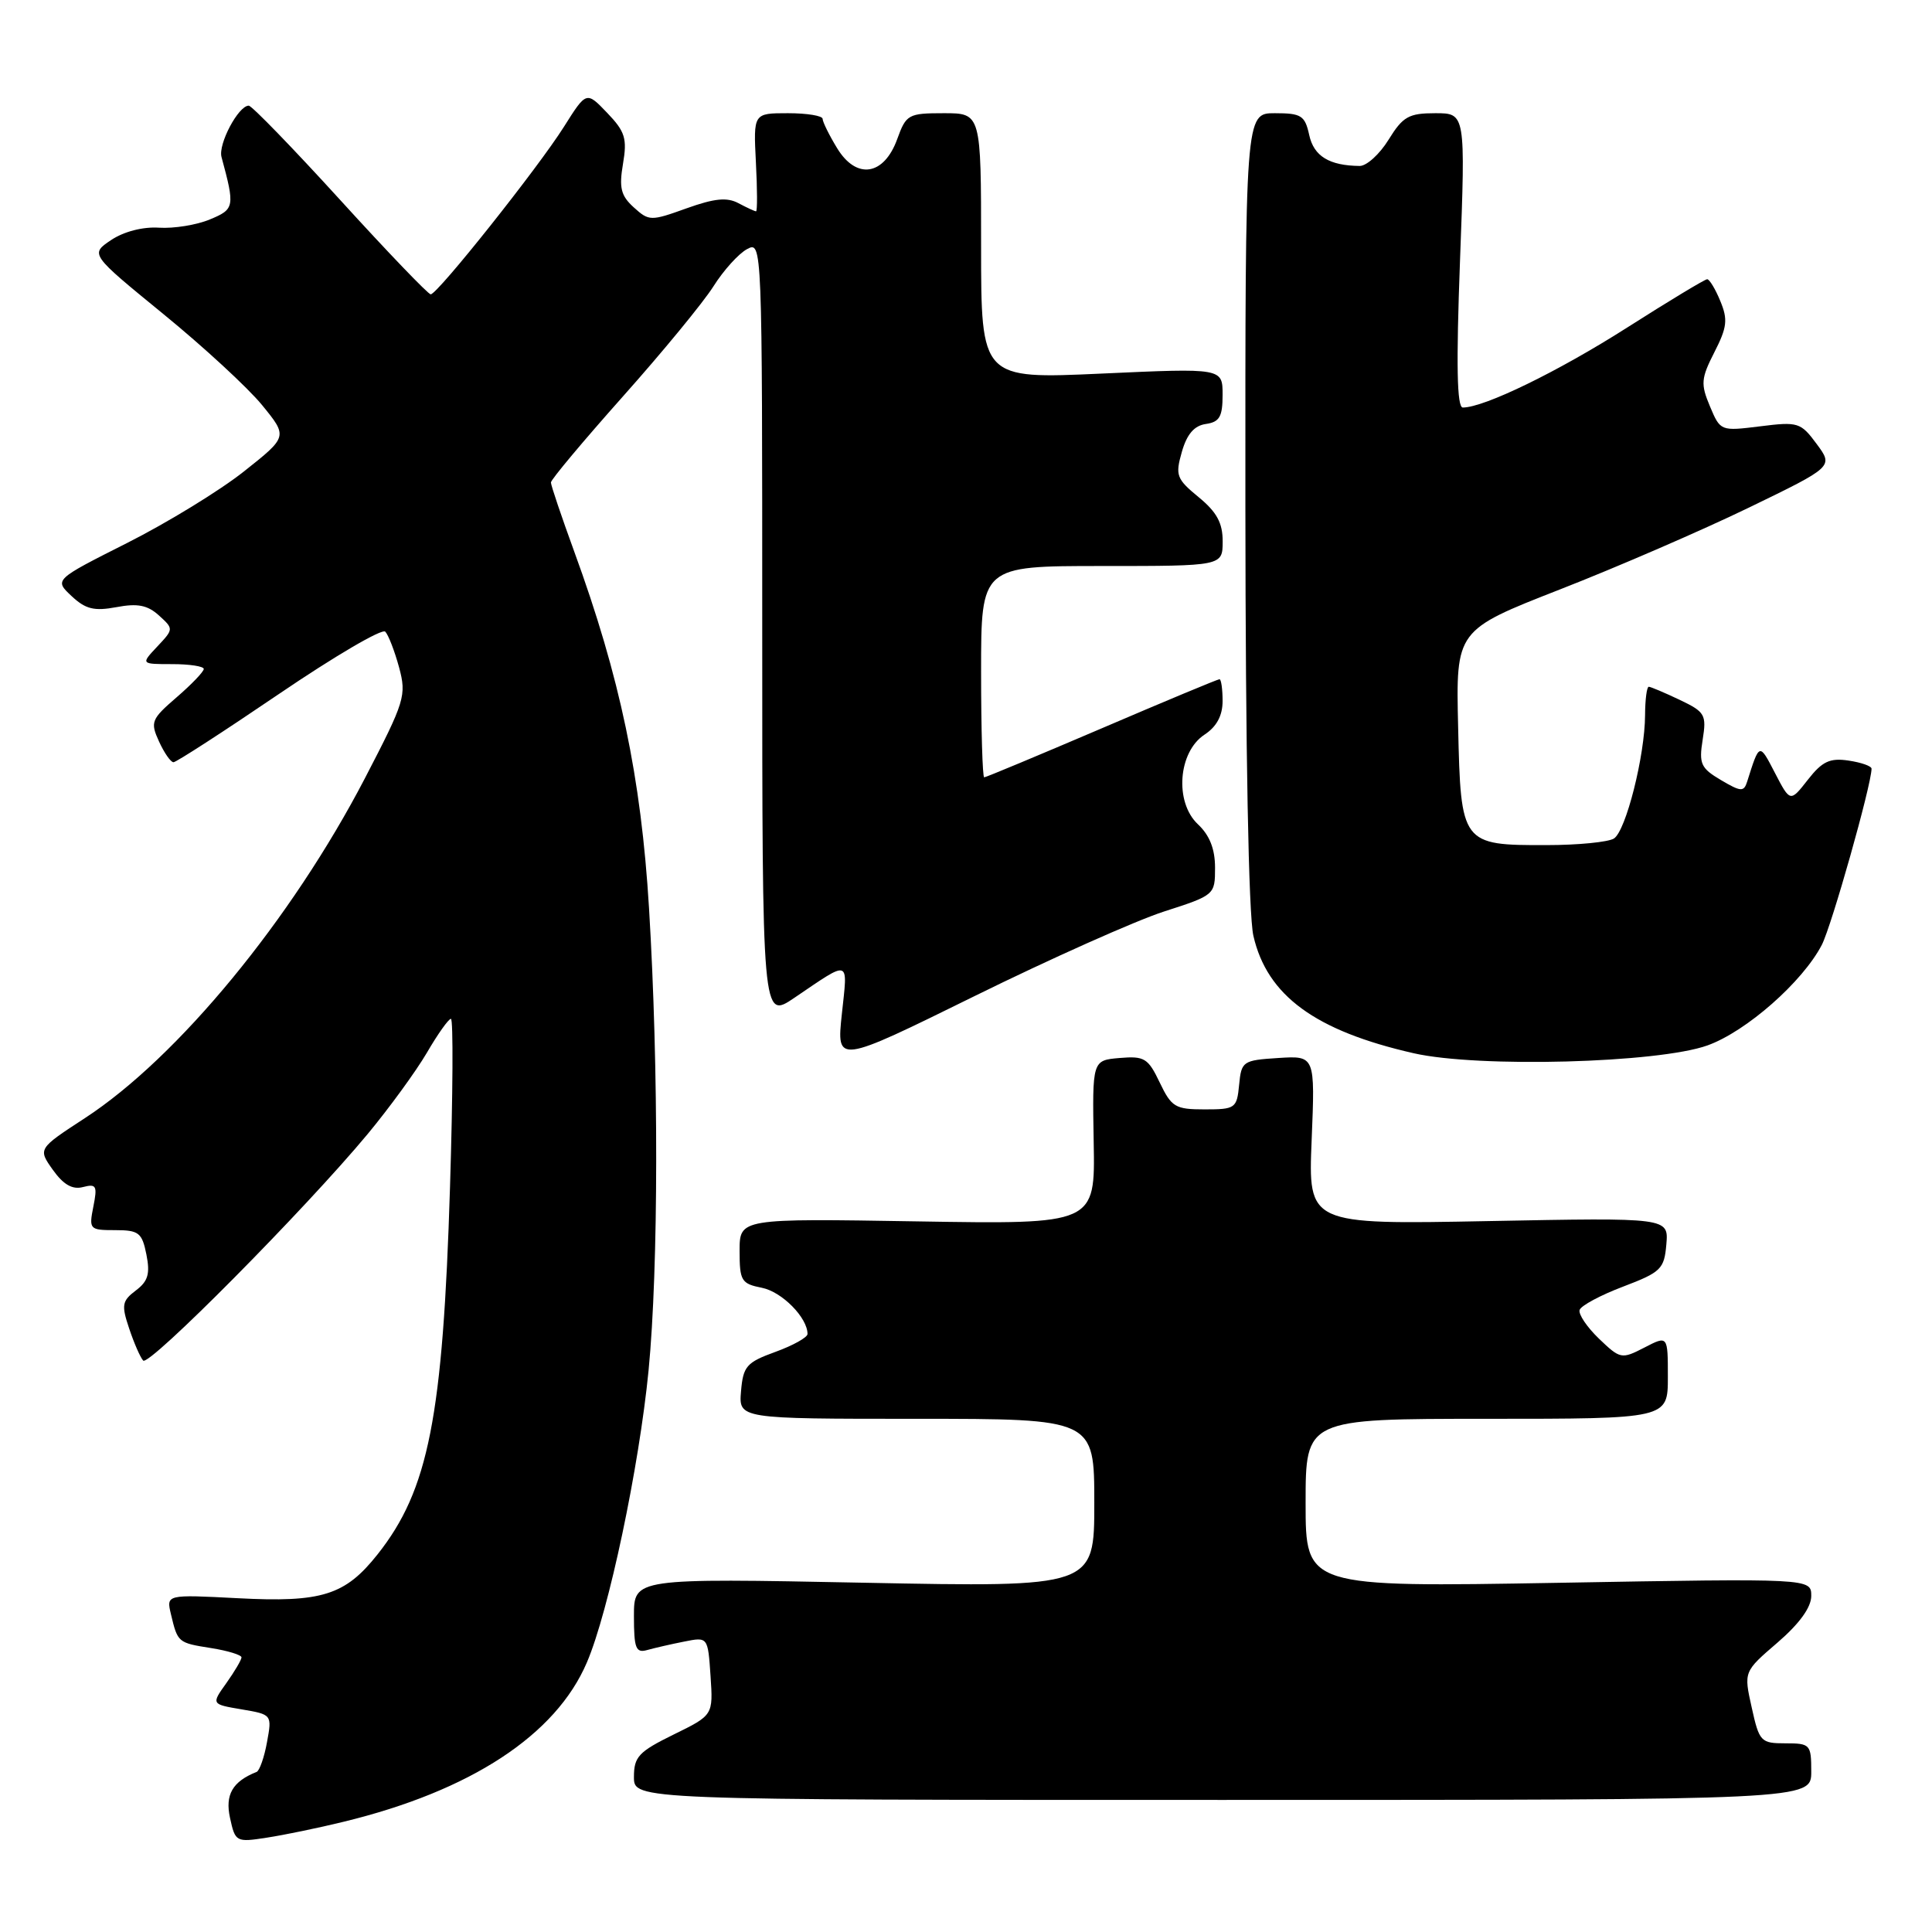 <?xml version="1.0" encoding="UTF-8" standalone="no"?>
<!DOCTYPE svg PUBLIC "-//W3C//DTD SVG 1.1//EN" "http://www.w3.org/Graphics/SVG/1.1/DTD/svg11.dtd" >
<svg xmlns="http://www.w3.org/2000/svg" xmlns:xlink="http://www.w3.org/1999/xlink" version="1.1" viewBox="0 0 256 256">
 <g >
 <path fill="currentColor"
d=" M 45.50 241.40 C 62.36 237.31 73.66 229.91 77.77 220.27 C 80.66 213.52 84.68 194.43 85.94 181.58 C 87.26 167.96 87.29 141.55 86.00 120.35 C 84.95 103.01 82.15 89.68 76.08 73.06 C 74.39 68.42 73.00 64.31 73.00 63.93 C 73.00 63.55 77.30 58.42 82.55 52.52 C 87.80 46.63 93.19 40.07 94.53 37.95 C 95.87 35.82 97.88 33.60 98.99 33.01 C 100.99 31.93 101.00 32.11 101.00 83.51 C 101.00 135.10 101.00 135.10 105.25 132.22 C 112.77 127.13 112.34 126.98 111.55 134.36 C 110.84 141.00 110.84 141.00 129.13 131.99 C 139.19 127.03 150.48 122.00 154.21 120.79 C 160.95 118.62 161.00 118.58 161.00 114.98 C 161.00 112.49 160.28 110.67 158.72 109.21 C 155.61 106.28 156.11 99.63 159.61 97.34 C 161.22 96.28 162.00 94.82 162.00 92.88 C 162.00 91.30 161.81 90.00 161.59 90.00 C 161.36 90.00 154.35 92.92 146.00 96.50 C 137.65 100.07 130.64 103.00 130.41 103.00 C 130.19 103.00 130.00 96.70 130.00 89.00 C 130.00 75.00 130.00 75.00 146.00 75.00 C 162.00 75.00 162.00 75.00 162.01 71.75 C 162.02 69.30 161.23 67.85 158.83 65.88 C 155.89 63.46 155.71 62.99 156.60 59.88 C 157.27 57.53 158.24 56.40 159.78 56.18 C 161.60 55.92 162.00 55.21 162.00 52.32 C 162.00 48.77 162.00 48.77 146.00 49.50 C 130.00 50.23 130.00 50.23 130.00 32.61 C 130.00 15.00 130.00 15.00 125.06 15.00 C 120.36 15.00 120.07 15.16 118.89 18.42 C 117.13 23.29 113.48 23.84 110.92 19.63 C 109.87 17.91 109.01 16.16 109.00 15.75 C 109.00 15.34 106.94 15.00 104.41 15.00 C 99.83 15.00 99.83 15.00 100.16 21.50 C 100.35 25.08 100.36 28.00 100.18 28.00 C 100.01 28.00 98.97 27.52 97.86 26.93 C 96.34 26.11 94.67 26.28 90.96 27.61 C 86.23 29.31 86.00 29.31 83.98 27.48 C 82.27 25.93 82.01 24.89 82.55 21.71 C 83.12 18.35 82.83 17.43 80.45 14.95 C 77.70 12.08 77.70 12.08 74.73 16.79 C 71.32 22.21 57.97 39.00 57.07 39.00 C 56.74 39.00 51.34 33.38 45.08 26.50 C 38.82 19.63 33.36 14.00 32.96 14.00 C 31.59 14.00 28.89 19.09 29.35 20.80 C 31.14 27.42 31.09 27.72 27.80 29.08 C 26.06 29.81 23.02 30.30 21.06 30.17 C 18.92 30.03 16.39 30.69 14.72 31.81 C 11.94 33.68 11.94 33.68 21.62 41.59 C 26.95 45.94 32.85 51.38 34.73 53.68 C 38.14 57.86 38.14 57.86 32.32 62.47 C 29.12 65.01 22.15 69.27 16.84 71.95 C 7.18 76.82 7.18 76.82 9.48 78.98 C 11.34 80.72 12.47 81.00 15.43 80.45 C 18.22 79.92 19.55 80.18 21.06 81.55 C 23.02 83.33 23.02 83.35 20.84 85.67 C 18.65 88.00 18.65 88.00 22.83 88.00 C 25.12 88.00 27.00 88.29 27.00 88.64 C 27.00 89.00 25.38 90.69 23.41 92.39 C 20.04 95.30 19.89 95.67 21.07 98.25 C 21.76 99.76 22.62 101.00 22.99 101.00 C 23.35 101.00 29.64 96.93 36.97 91.95 C 44.30 86.97 50.63 83.25 51.05 83.70 C 51.47 84.14 52.29 86.27 52.88 88.43 C 53.88 92.16 53.66 92.90 48.37 103.09 C 38.62 121.84 23.57 140.12 11.26 148.15 C 5.02 152.22 5.02 152.22 7.01 155.02 C 8.41 156.98 9.60 157.66 11.00 157.29 C 12.77 156.83 12.92 157.13 12.37 159.88 C 11.77 162.90 11.87 163.00 15.25 163.00 C 18.39 163.00 18.82 163.33 19.40 166.23 C 19.91 168.79 19.62 169.78 17.99 171.00 C 16.17 172.38 16.07 172.93 17.11 176.02 C 17.75 177.94 18.58 179.85 18.97 180.28 C 19.72 181.13 40.43 160.24 48.73 150.25 C 51.58 146.81 55.11 141.97 56.56 139.50 C 58.00 137.02 59.44 135.00 59.75 135.00 C 60.07 135.00 60.01 145.01 59.63 157.25 C 58.69 187.80 56.79 197.43 50.03 205.96 C 45.73 211.39 42.64 212.36 31.48 211.77 C 22.03 211.28 22.03 211.28 22.65 213.89 C 23.55 217.66 23.57 217.68 27.98 218.38 C 30.19 218.73 32.00 219.29 32.00 219.61 C 32.00 219.93 31.10 221.46 30.00 223.01 C 27.99 225.82 27.99 225.82 32.02 226.50 C 36.04 227.18 36.05 227.20 35.38 230.84 C 35.02 232.85 34.39 234.63 34.00 234.79 C 30.81 236.06 29.80 237.81 30.48 240.89 C 31.17 244.07 31.29 244.13 35.35 243.50 C 37.63 243.15 42.20 242.21 45.50 241.40 Z  M 240.00 234.75 C 240.00 231.15 239.87 231.00 236.58 231.00 C 233.32 231.00 233.11 230.79 232.11 226.25 C 231.05 221.50 231.05 221.50 235.53 217.65 C 238.44 215.14 240.00 212.98 240.00 211.47 C 240.00 209.14 240.00 209.14 206.50 209.73 C 173.00 210.31 173.00 210.31 173.00 199.16 C 173.00 188.00 173.00 188.00 197.00 188.00 C 221.00 188.00 221.00 188.00 221.00 182.47 C 221.00 176.95 221.00 176.95 217.89 178.56 C 214.86 180.12 214.70 180.09 211.87 177.38 C 210.28 175.85 209.12 174.13 209.31 173.57 C 209.50 173.00 212.09 171.61 215.08 170.48 C 220.10 168.57 220.52 168.15 220.80 164.88 C 221.10 161.34 221.10 161.34 197.22 161.80 C 173.34 162.26 173.34 162.26 173.80 151.07 C 174.26 139.88 174.26 139.88 169.38 140.19 C 164.68 140.49 164.49 140.62 164.19 143.75 C 163.89 146.86 163.69 147.00 159.62 147.00 C 155.73 147.00 155.23 146.70 153.67 143.44 C 152.13 140.21 151.64 139.91 148.35 140.19 C 144.73 140.50 144.73 140.50 144.92 151.37 C 145.12 162.23 145.12 162.23 121.56 161.84 C 98.00 161.45 98.00 161.45 98.00 165.75 C 98.00 169.72 98.23 170.10 100.96 170.64 C 103.62 171.17 107.00 174.60 107.00 176.76 C 107.00 177.21 105.09 178.28 102.75 179.13 C 98.92 180.52 98.47 181.03 98.19 184.34 C 97.88 188.00 97.88 188.00 121.44 188.00 C 145.00 188.00 145.00 188.00 145.00 199.16 C 145.00 210.32 145.00 210.32 114.50 209.72 C 84.00 209.12 84.00 209.12 84.00 214.13 C 84.00 218.42 84.25 219.06 85.75 218.64 C 86.71 218.37 88.92 217.86 90.65 217.52 C 93.80 216.89 93.80 216.89 94.15 222.08 C 94.50 227.27 94.50 227.27 89.25 229.84 C 84.63 232.11 84.00 232.78 84.00 235.46 C 84.00 238.50 84.00 238.50 162.00 238.50 C 240.00 238.50 240.00 238.50 240.00 234.75 Z  M 226.26 138.52 C 231.40 136.67 238.86 130.10 241.40 125.20 C 242.70 122.68 247.96 104.06 247.99 101.86 C 248.00 101.51 246.62 101.03 244.94 100.78 C 242.46 100.41 241.45 100.89 239.55 103.32 C 237.21 106.31 237.21 106.31 235.18 102.40 C 233.11 98.40 233.14 98.40 231.51 103.56 C 231.07 104.95 230.69 104.93 228.03 103.36 C 225.37 101.79 225.10 101.20 225.61 98.03 C 226.14 94.70 225.94 94.34 222.56 92.73 C 220.56 91.78 218.72 91.00 218.47 91.00 C 218.21 91.00 217.99 92.69 217.98 94.75 C 217.96 100.12 215.44 110.11 213.85 111.11 C 213.11 111.58 209.10 111.98 204.94 111.98 C 193.66 112.01 193.56 111.87 193.21 96.33 C 192.91 83.50 192.91 83.50 206.71 78.10 C 214.29 75.14 225.55 70.26 231.72 67.27 C 242.94 61.83 242.94 61.83 240.72 58.83 C 238.60 55.97 238.26 55.86 233.23 56.49 C 227.99 57.14 227.96 57.13 226.58 53.85 C 225.33 50.88 225.39 50.15 227.17 46.66 C 228.85 43.37 228.97 42.34 227.95 39.89 C 227.30 38.30 226.51 37.00 226.21 37.00 C 225.91 37.00 221.12 39.89 215.58 43.42 C 206.43 49.25 196.66 54.00 193.83 54.00 C 193.05 54.00 192.94 48.41 193.46 34.50 C 194.19 15.00 194.19 15.00 190.18 15.00 C 186.67 15.00 185.89 15.44 184.00 18.50 C 182.81 20.43 181.09 21.99 180.17 21.99 C 176.14 21.95 174.09 20.70 173.48 17.90 C 172.91 15.30 172.43 15.00 168.92 15.00 C 165.00 15.00 165.00 15.00 165.02 67.25 C 165.04 99.56 165.44 121.22 166.08 124.00 C 167.90 131.93 174.27 136.59 187.32 139.56 C 195.90 141.51 219.72 140.87 226.26 138.52 Z "/>
</g>
</svg>